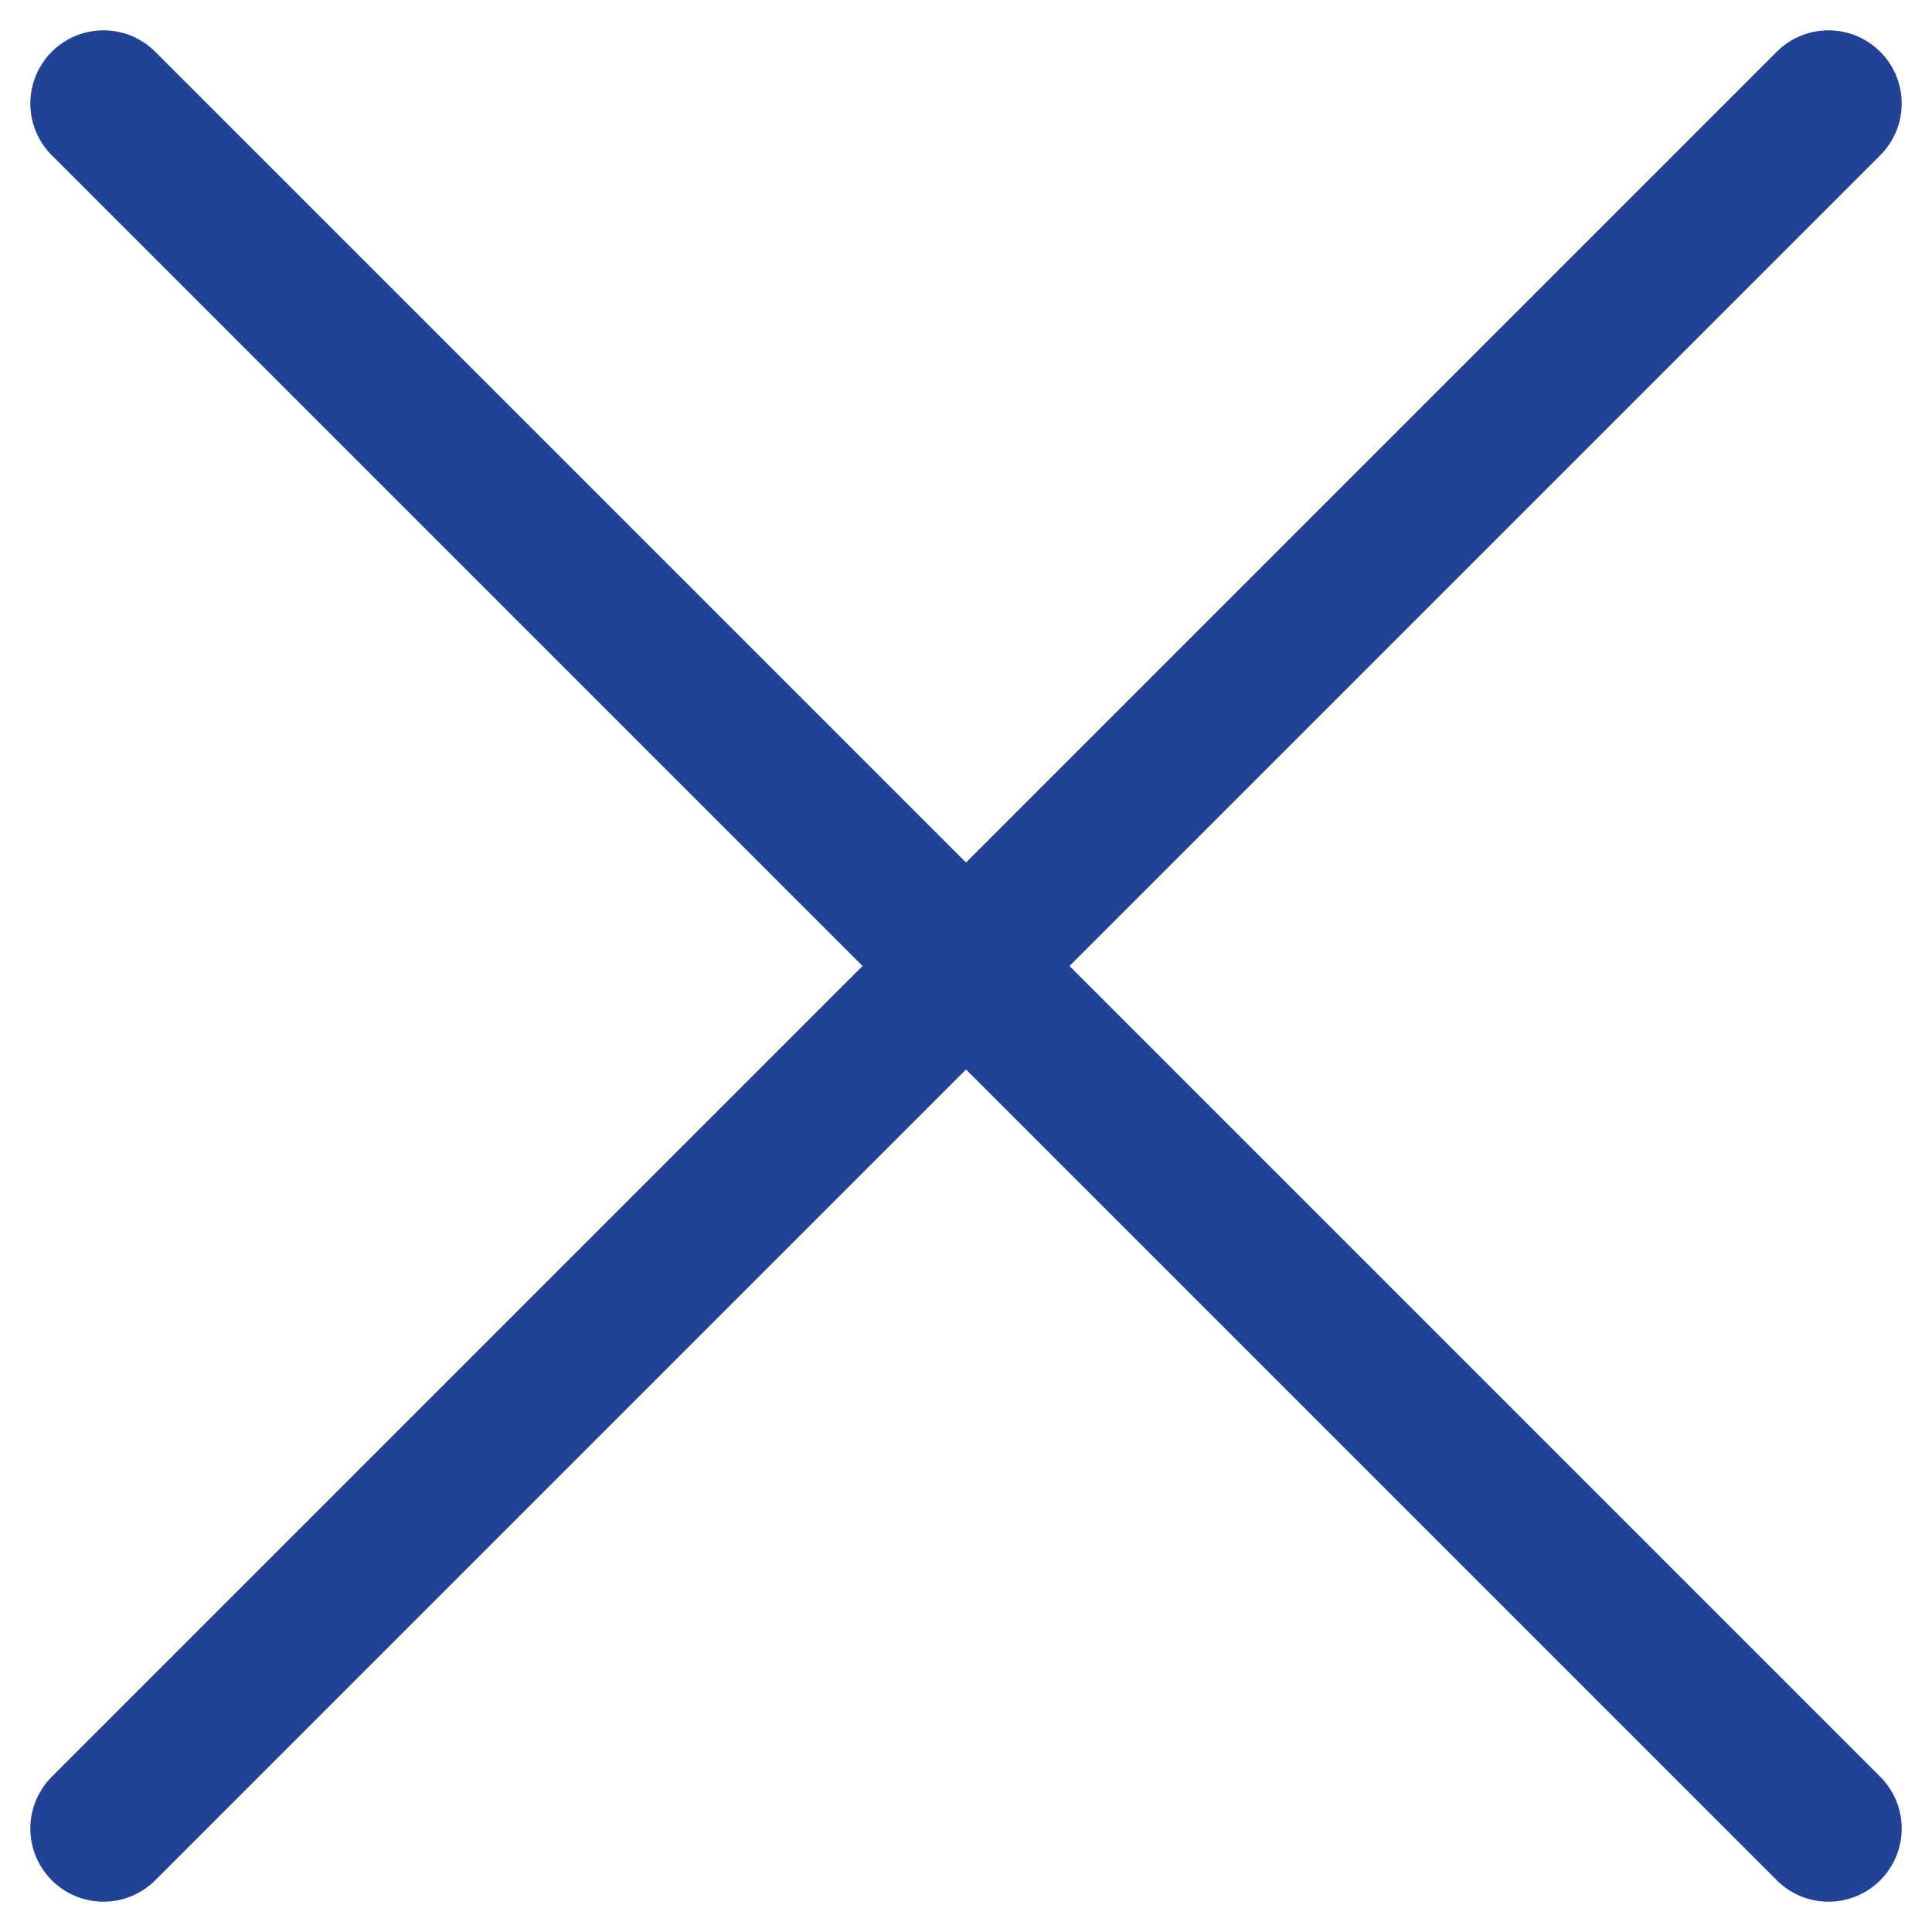 <svg xmlns="http://www.w3.org/2000/svg" width="39.598" height="39.598" viewBox="0 0 39.598 39.598">
  <g id="Group_19" data-name="Group 19" transform="translate(-918.885 -1256.175) rotate(45)">
    <line id="Line_1" data-name="Line 1" y2="50" transform="translate(1566 213.5)" fill="none" stroke="#214295" stroke-linecap="round" stroke-width="3"/>
    <line id="Line_2" data-name="Line 2" y1="50" transform="translate(1591 238.5) rotate(90)" fill="none" stroke="#214295" stroke-linecap="round" stroke-width="3"/>
  </g>
</svg>
